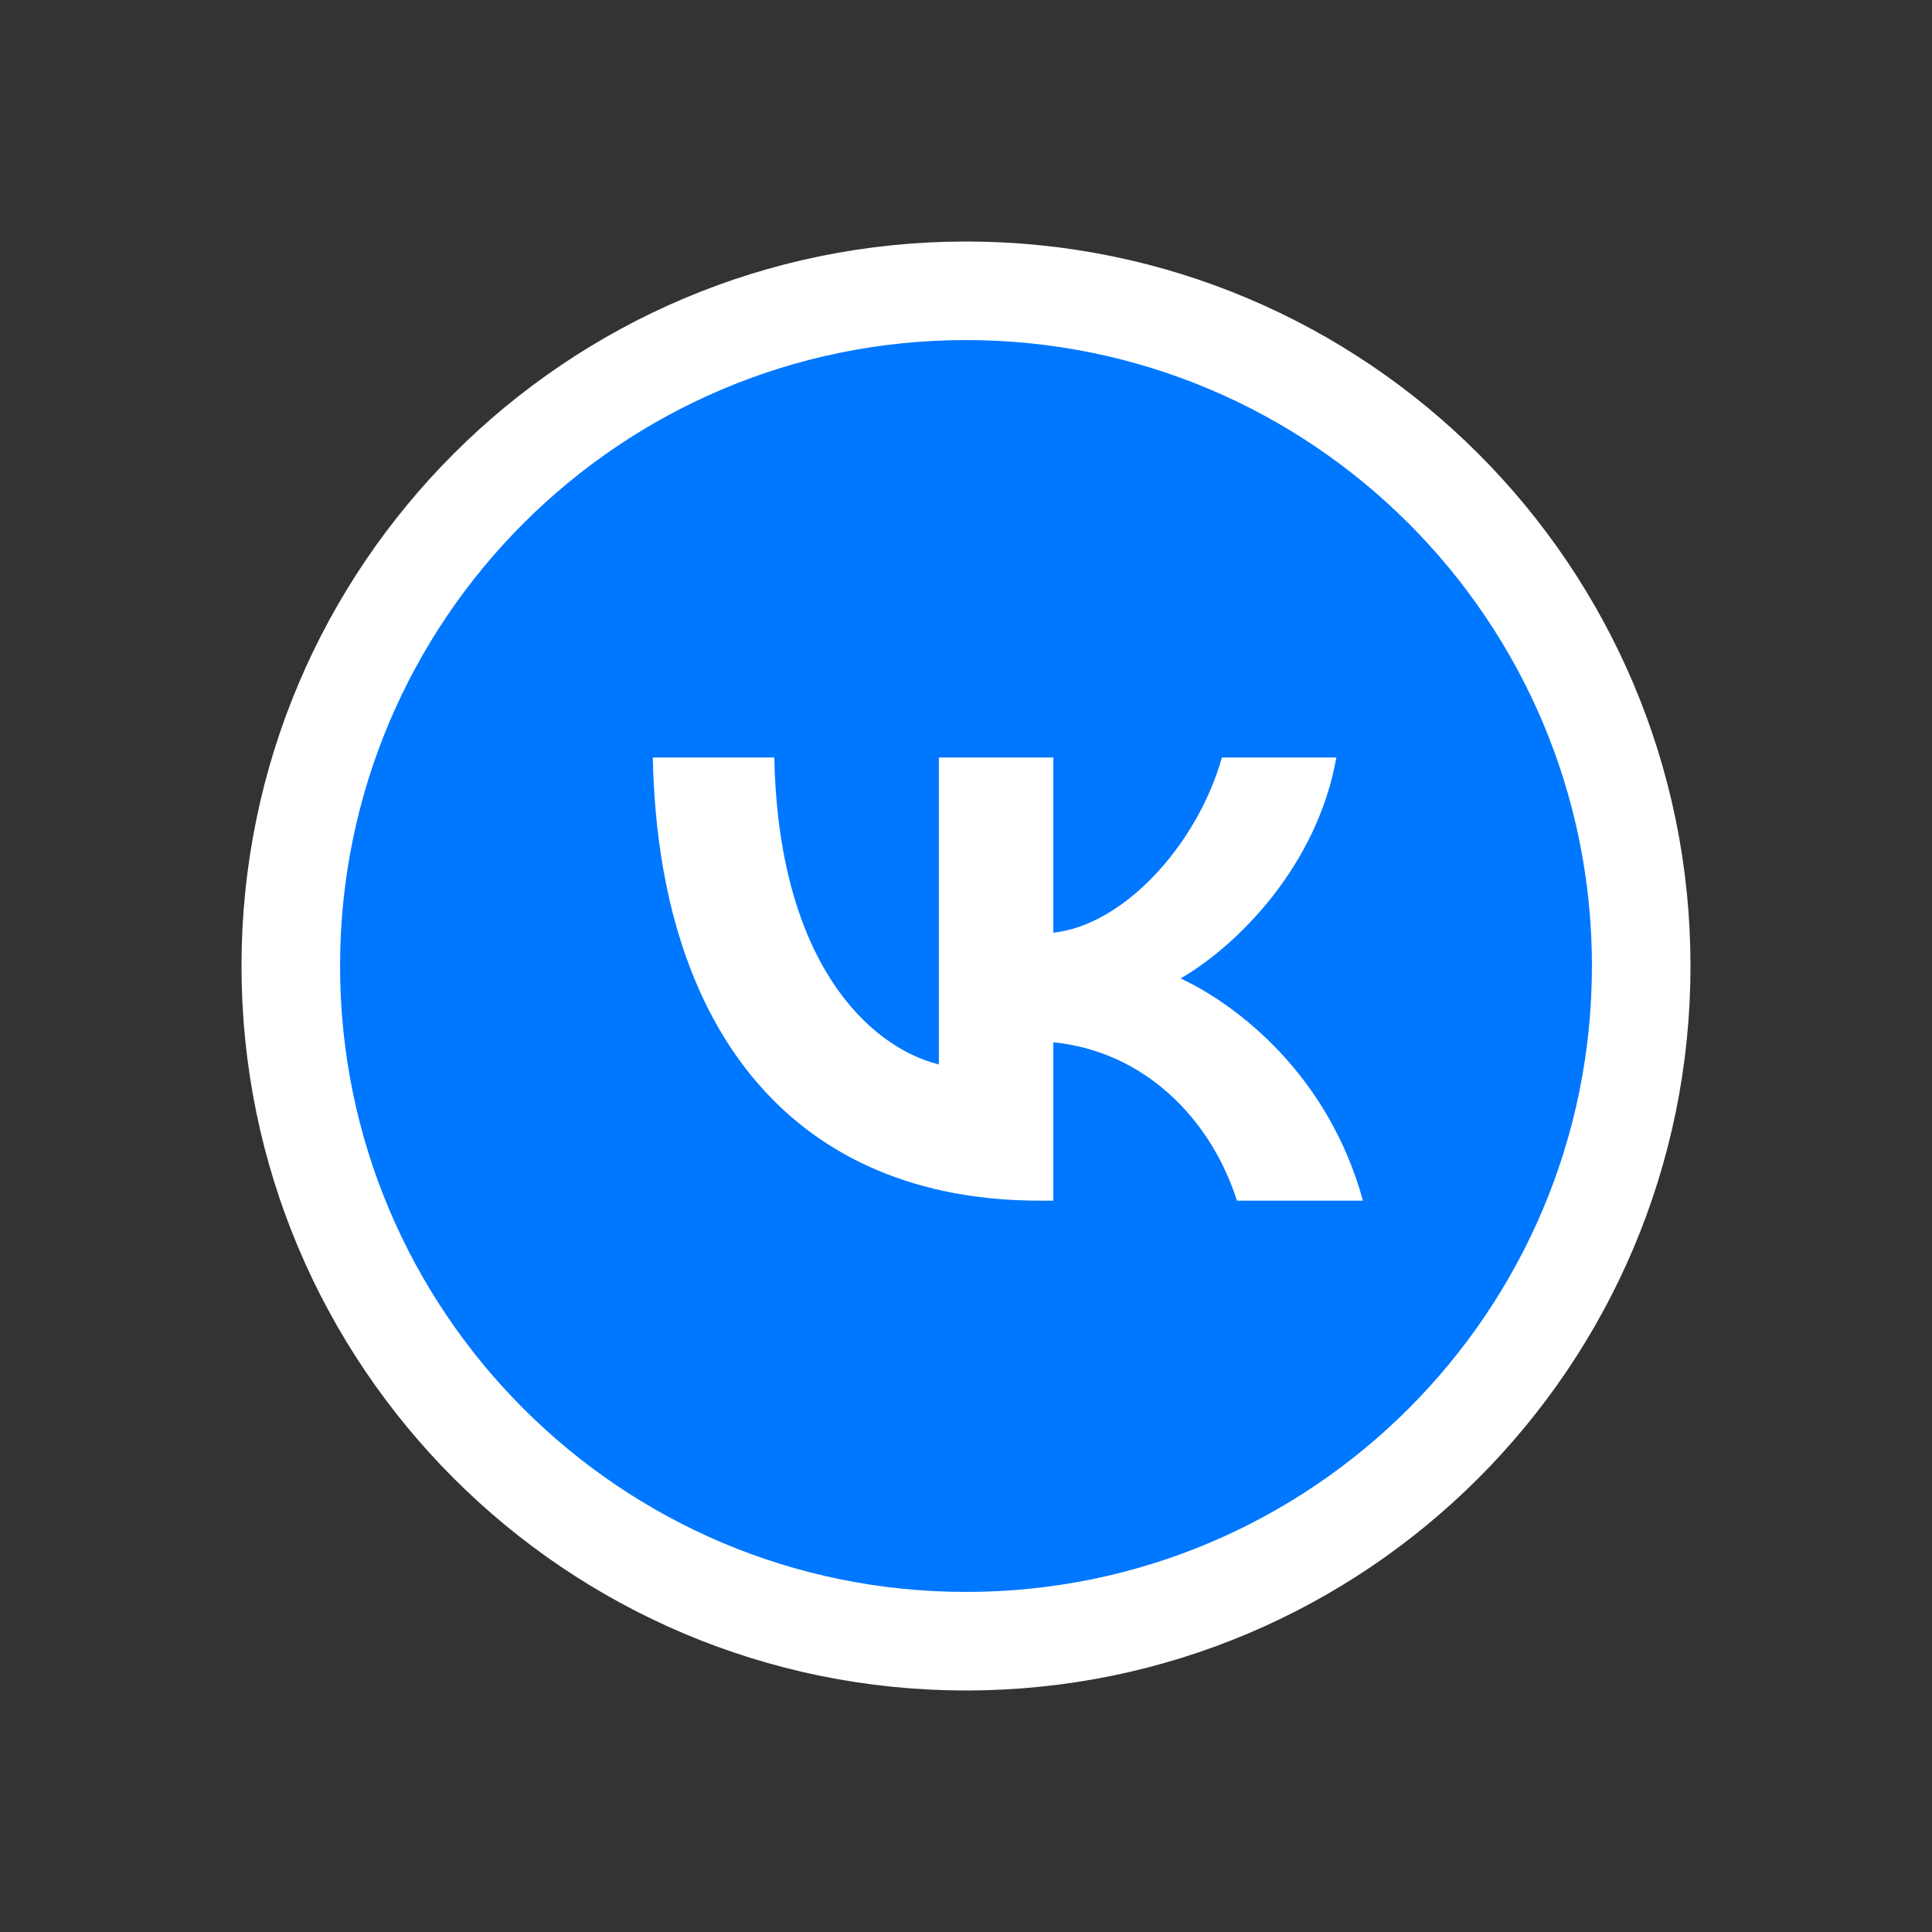 <svg width="98" height="98" viewBox="0 0 98 98" fill="none" xmlns="http://www.w3.org/2000/svg">
<rect x="0" y="0" width="98" height="98" fill="#333333" stroke="none"/>
<path d="M83.25 49C83.25 67.916 67.916 83.25 49 83.25C30.084 83.25 14.75 67.916 14.75 49C14.75 30.084 30.084 14.75 49 14.75C67.916 14.75 83.25 30.084 83.25 49Z" fill="#0077FF" stroke="white" stroke-width="5"/>
<path d="M52.733 60.903C40.425 60.903 33.405 52.465 33.113 38.425H39.278C39.48 48.73 44.025 53.095 47.625 53.995V38.425H53.43V47.312C56.985 46.93 60.72 42.88 61.98 38.425H67.785C66.817 43.915 62.767 47.965 59.887 49.63C62.767 50.98 67.38 54.513 69.135 60.903H62.745C61.372 56.627 57.953 53.32 53.43 52.87V60.903H52.733Z" fill="white"/>
</svg>
